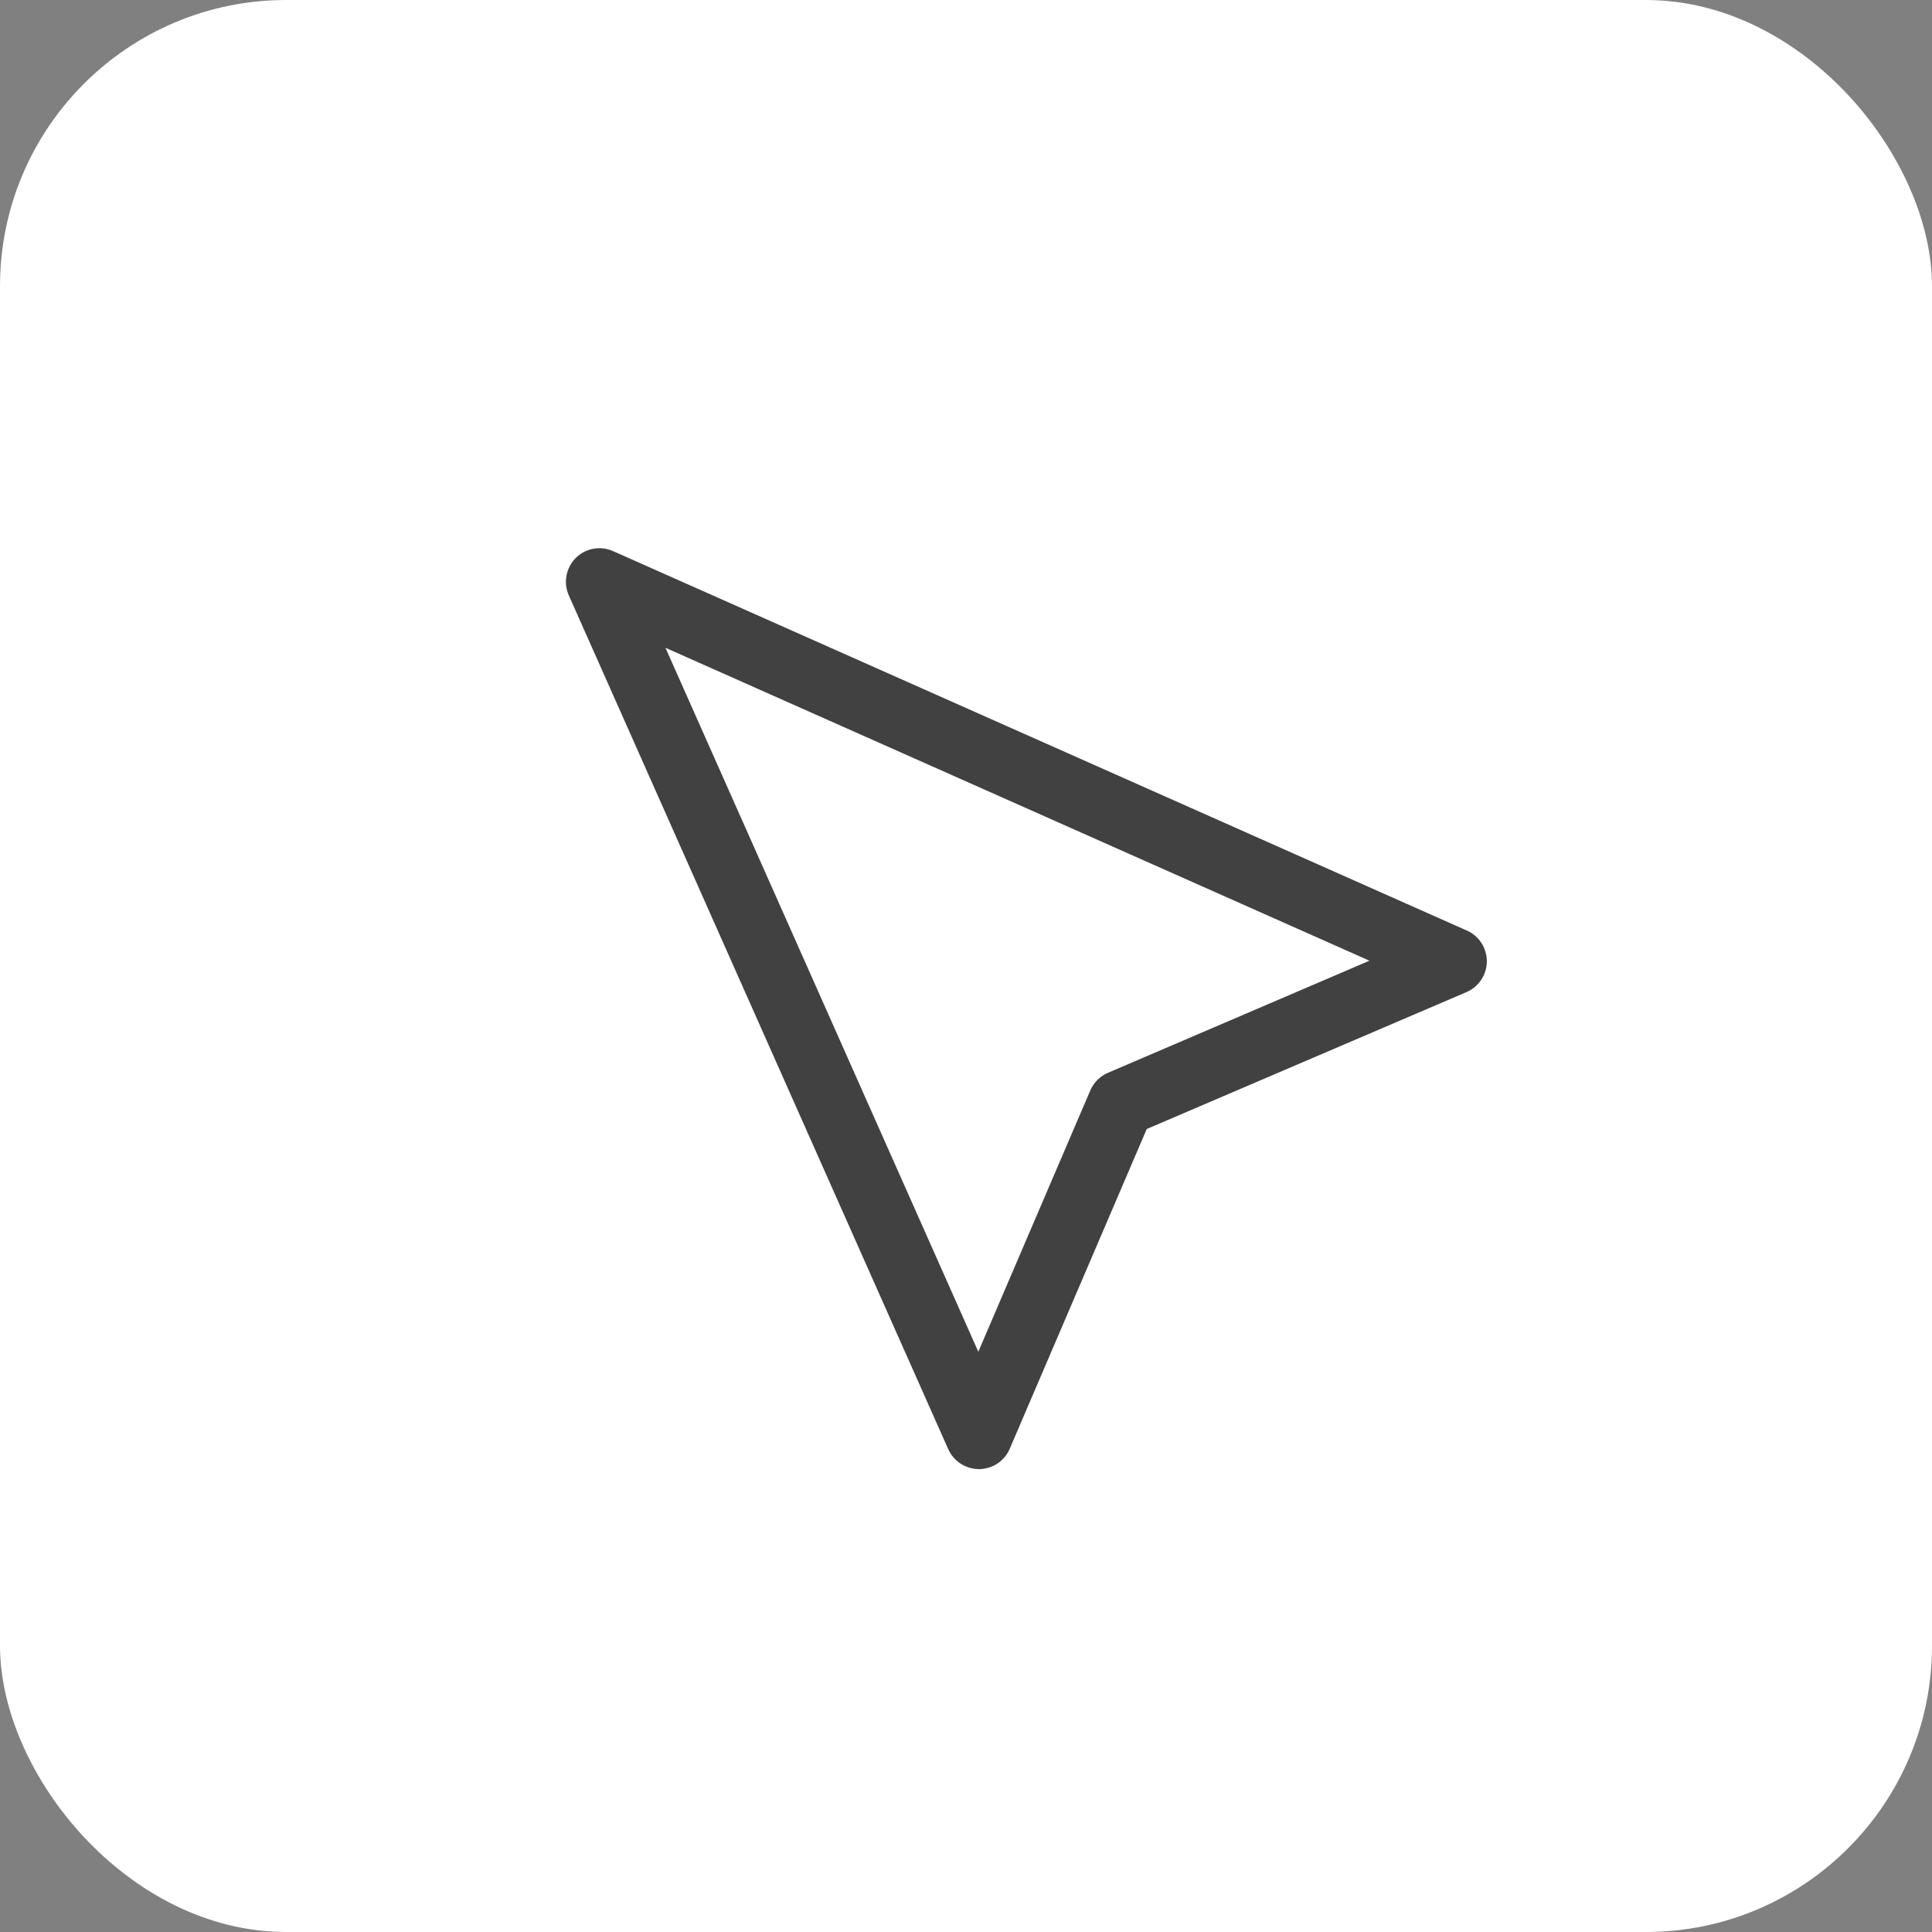 <svg width="27" height="27" viewBox="0 0 27 27" fill="none" xmlns="http://www.w3.org/2000/svg">
<rect x="0" y="0" width="27" height="27" fill="#808080" stroke="none"/>
<rect width="27" height="27" rx="4" fill="white"/>
<g clip-path="url(#clip0_27_539)">
<path d="M8.046 7.798C8.113 7.731 8.199 7.686 8.292 7.669C8.385 7.652 8.481 7.663 8.568 7.702L20.5 13.005C20.584 13.042 20.655 13.103 20.704 13.18C20.753 13.256 20.779 13.346 20.779 13.437C20.778 13.528 20.751 13.617 20.7 13.693C20.649 13.769 20.578 13.829 20.494 13.865L16.026 15.778L14.111 20.247C14.075 20.331 14.016 20.402 13.94 20.453C13.864 20.503 13.775 20.53 13.684 20.531C13.593 20.531 13.503 20.505 13.427 20.456C13.35 20.407 13.29 20.336 13.252 20.253L7.949 8.32C7.911 8.234 7.899 8.138 7.917 8.045C7.934 7.952 7.979 7.865 8.046 7.798ZM13.672 18.891L15.238 15.237C15.286 15.127 15.374 15.039 15.485 14.992L19.138 13.426L9.3 9.053L13.672 18.891Z" fill="#414141"/>
</g>
<defs>
<clipPath id="clip0_27_539">
<rect width="15" height="15" fill="white" transform="translate(6 21) rotate(-90)"/>
</clipPath>
</defs>
</svg>
